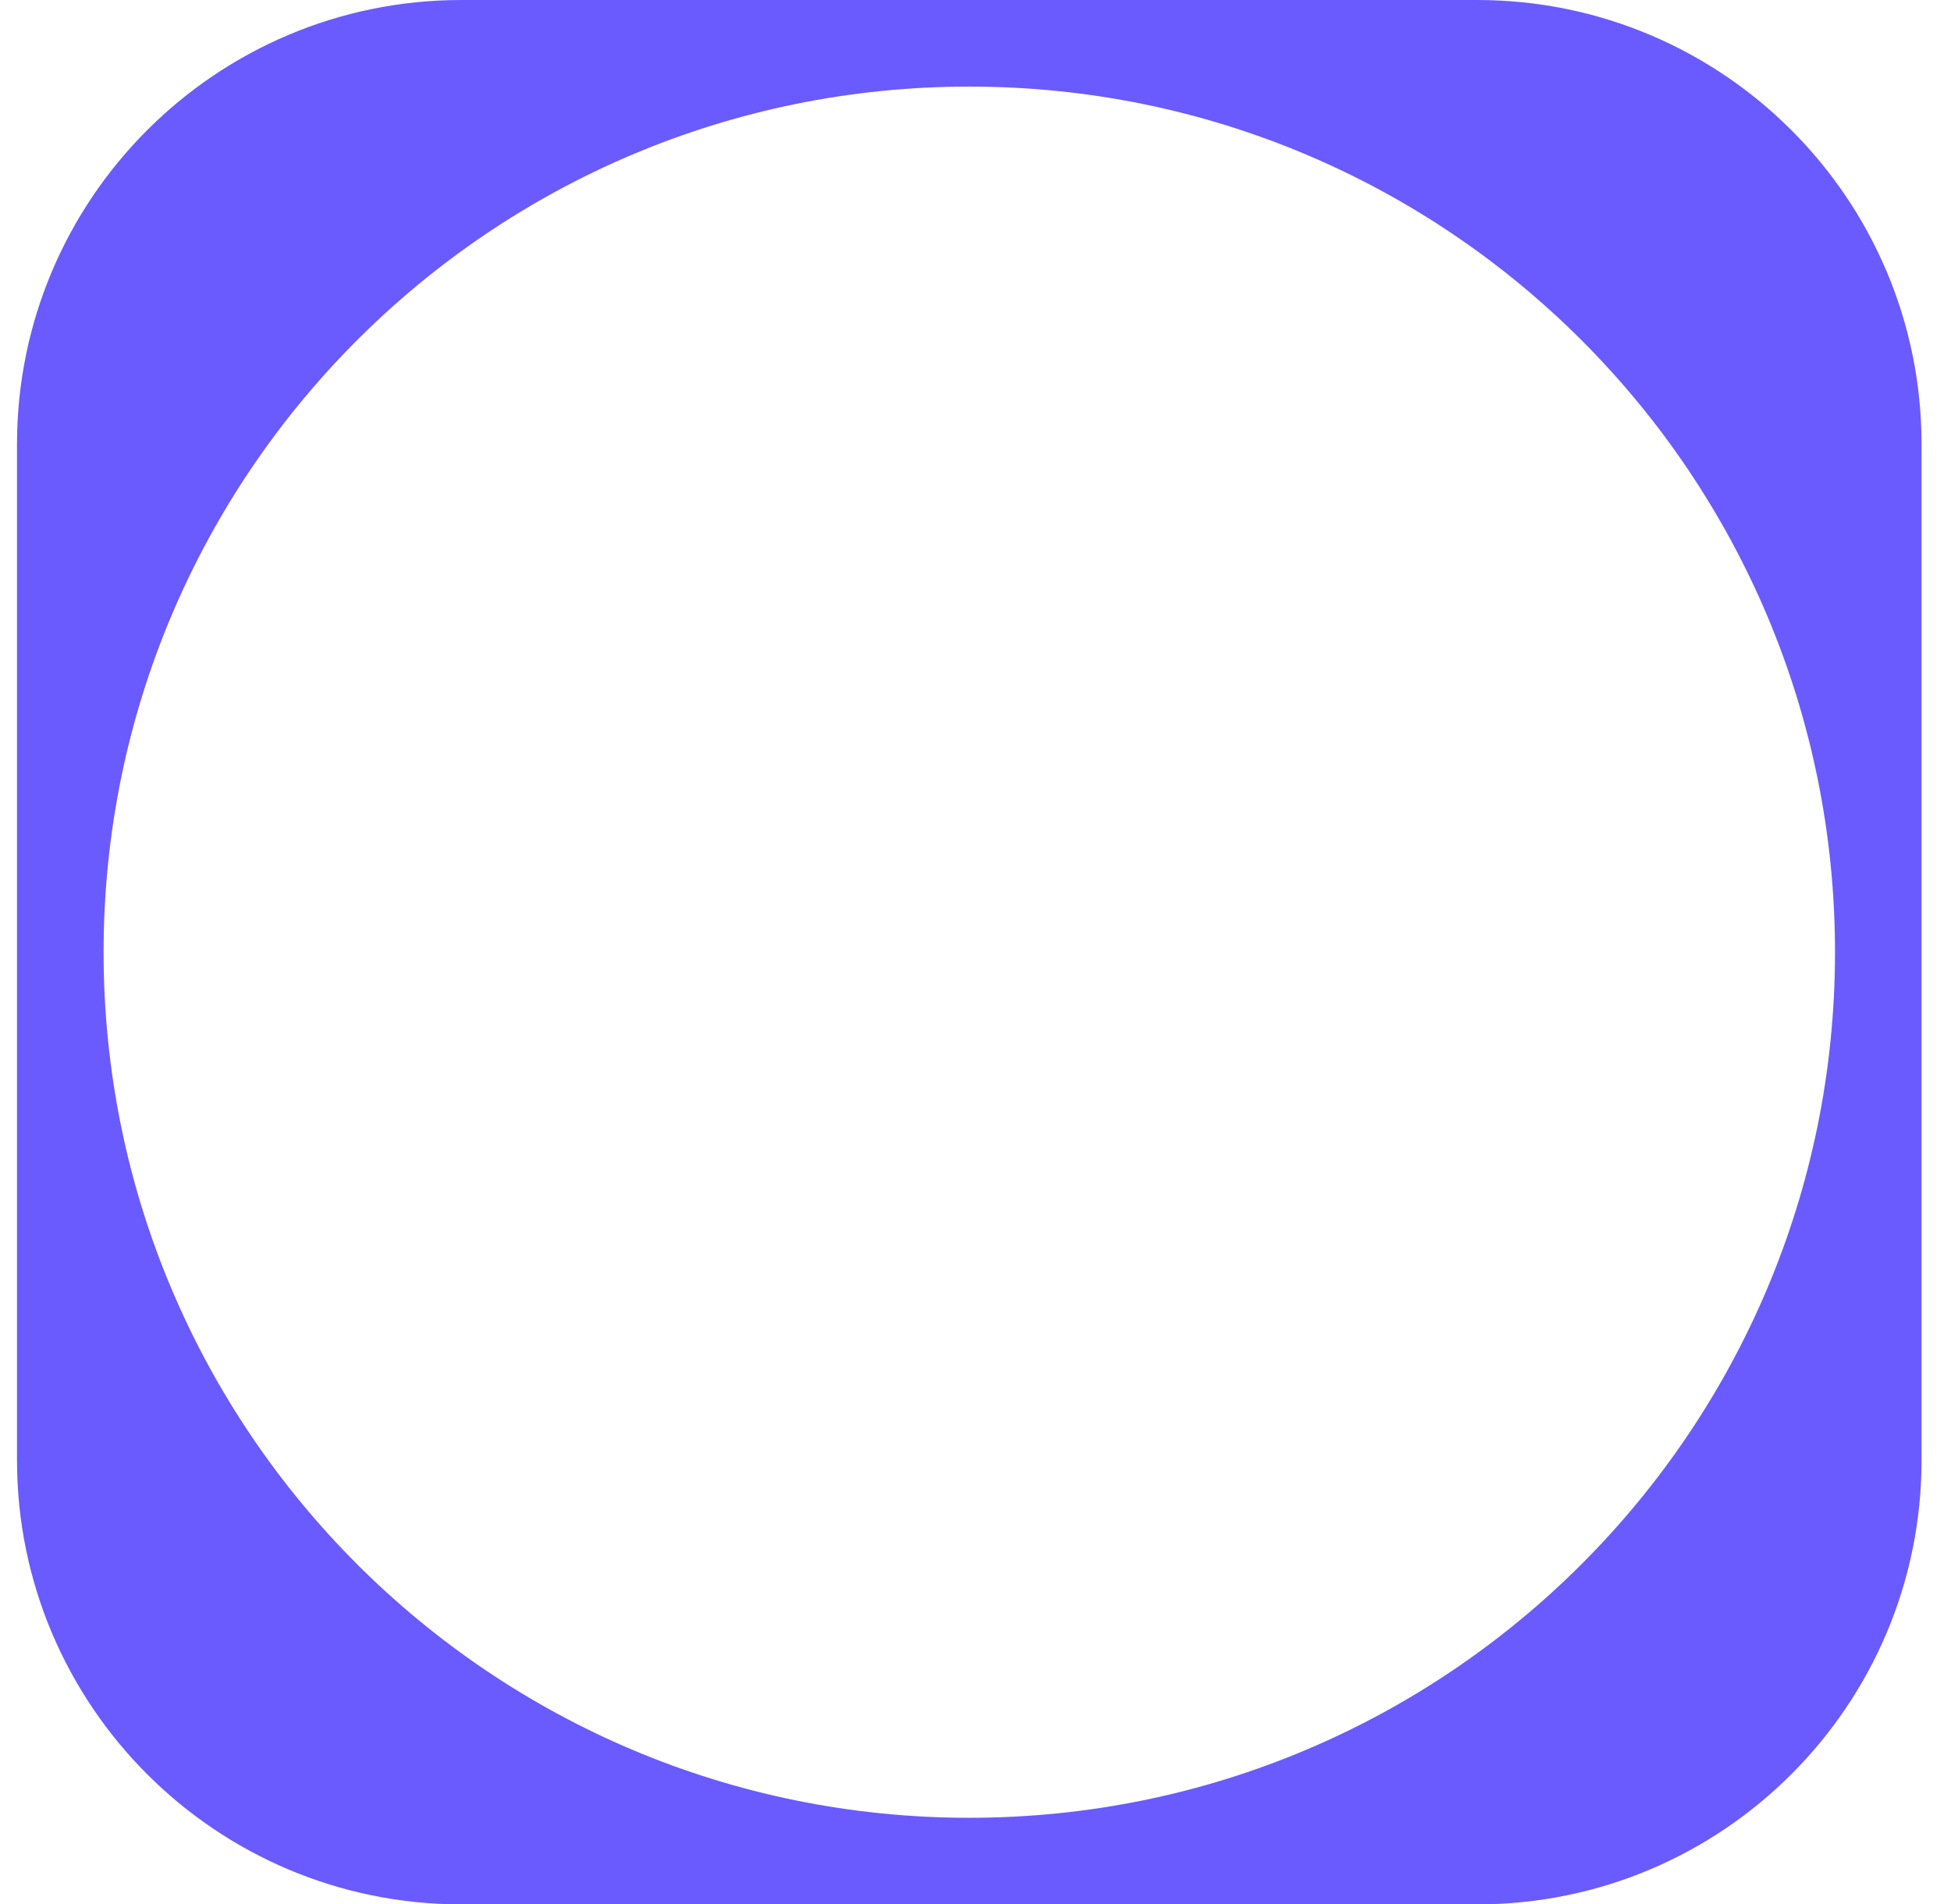 <svg width="42" height="41" viewBox="0 0 42 41" fill="none" xmlns="http://www.w3.org/2000/svg">
<path fill-rule="evenodd" clip-rule="evenodd" d="M9.933 0C4.649 0 0.366 4.283 0.366 9.567V31.433C0.366 36.717 4.649 41 9.933 41H31.799C37.083 41 41.366 36.717 41.366 31.433V9.567C41.366 4.283 37.083 0 31.799 0H9.933ZM20.866 39.136C31.159 39.136 39.503 30.793 39.503 20.5C39.503 10.207 31.159 1.864 20.866 1.864C10.574 1.864 2.23 10.207 2.23 20.5C2.23 30.793 10.574 39.136 20.866 39.136Z" fill="#695bff"/>
</svg>
